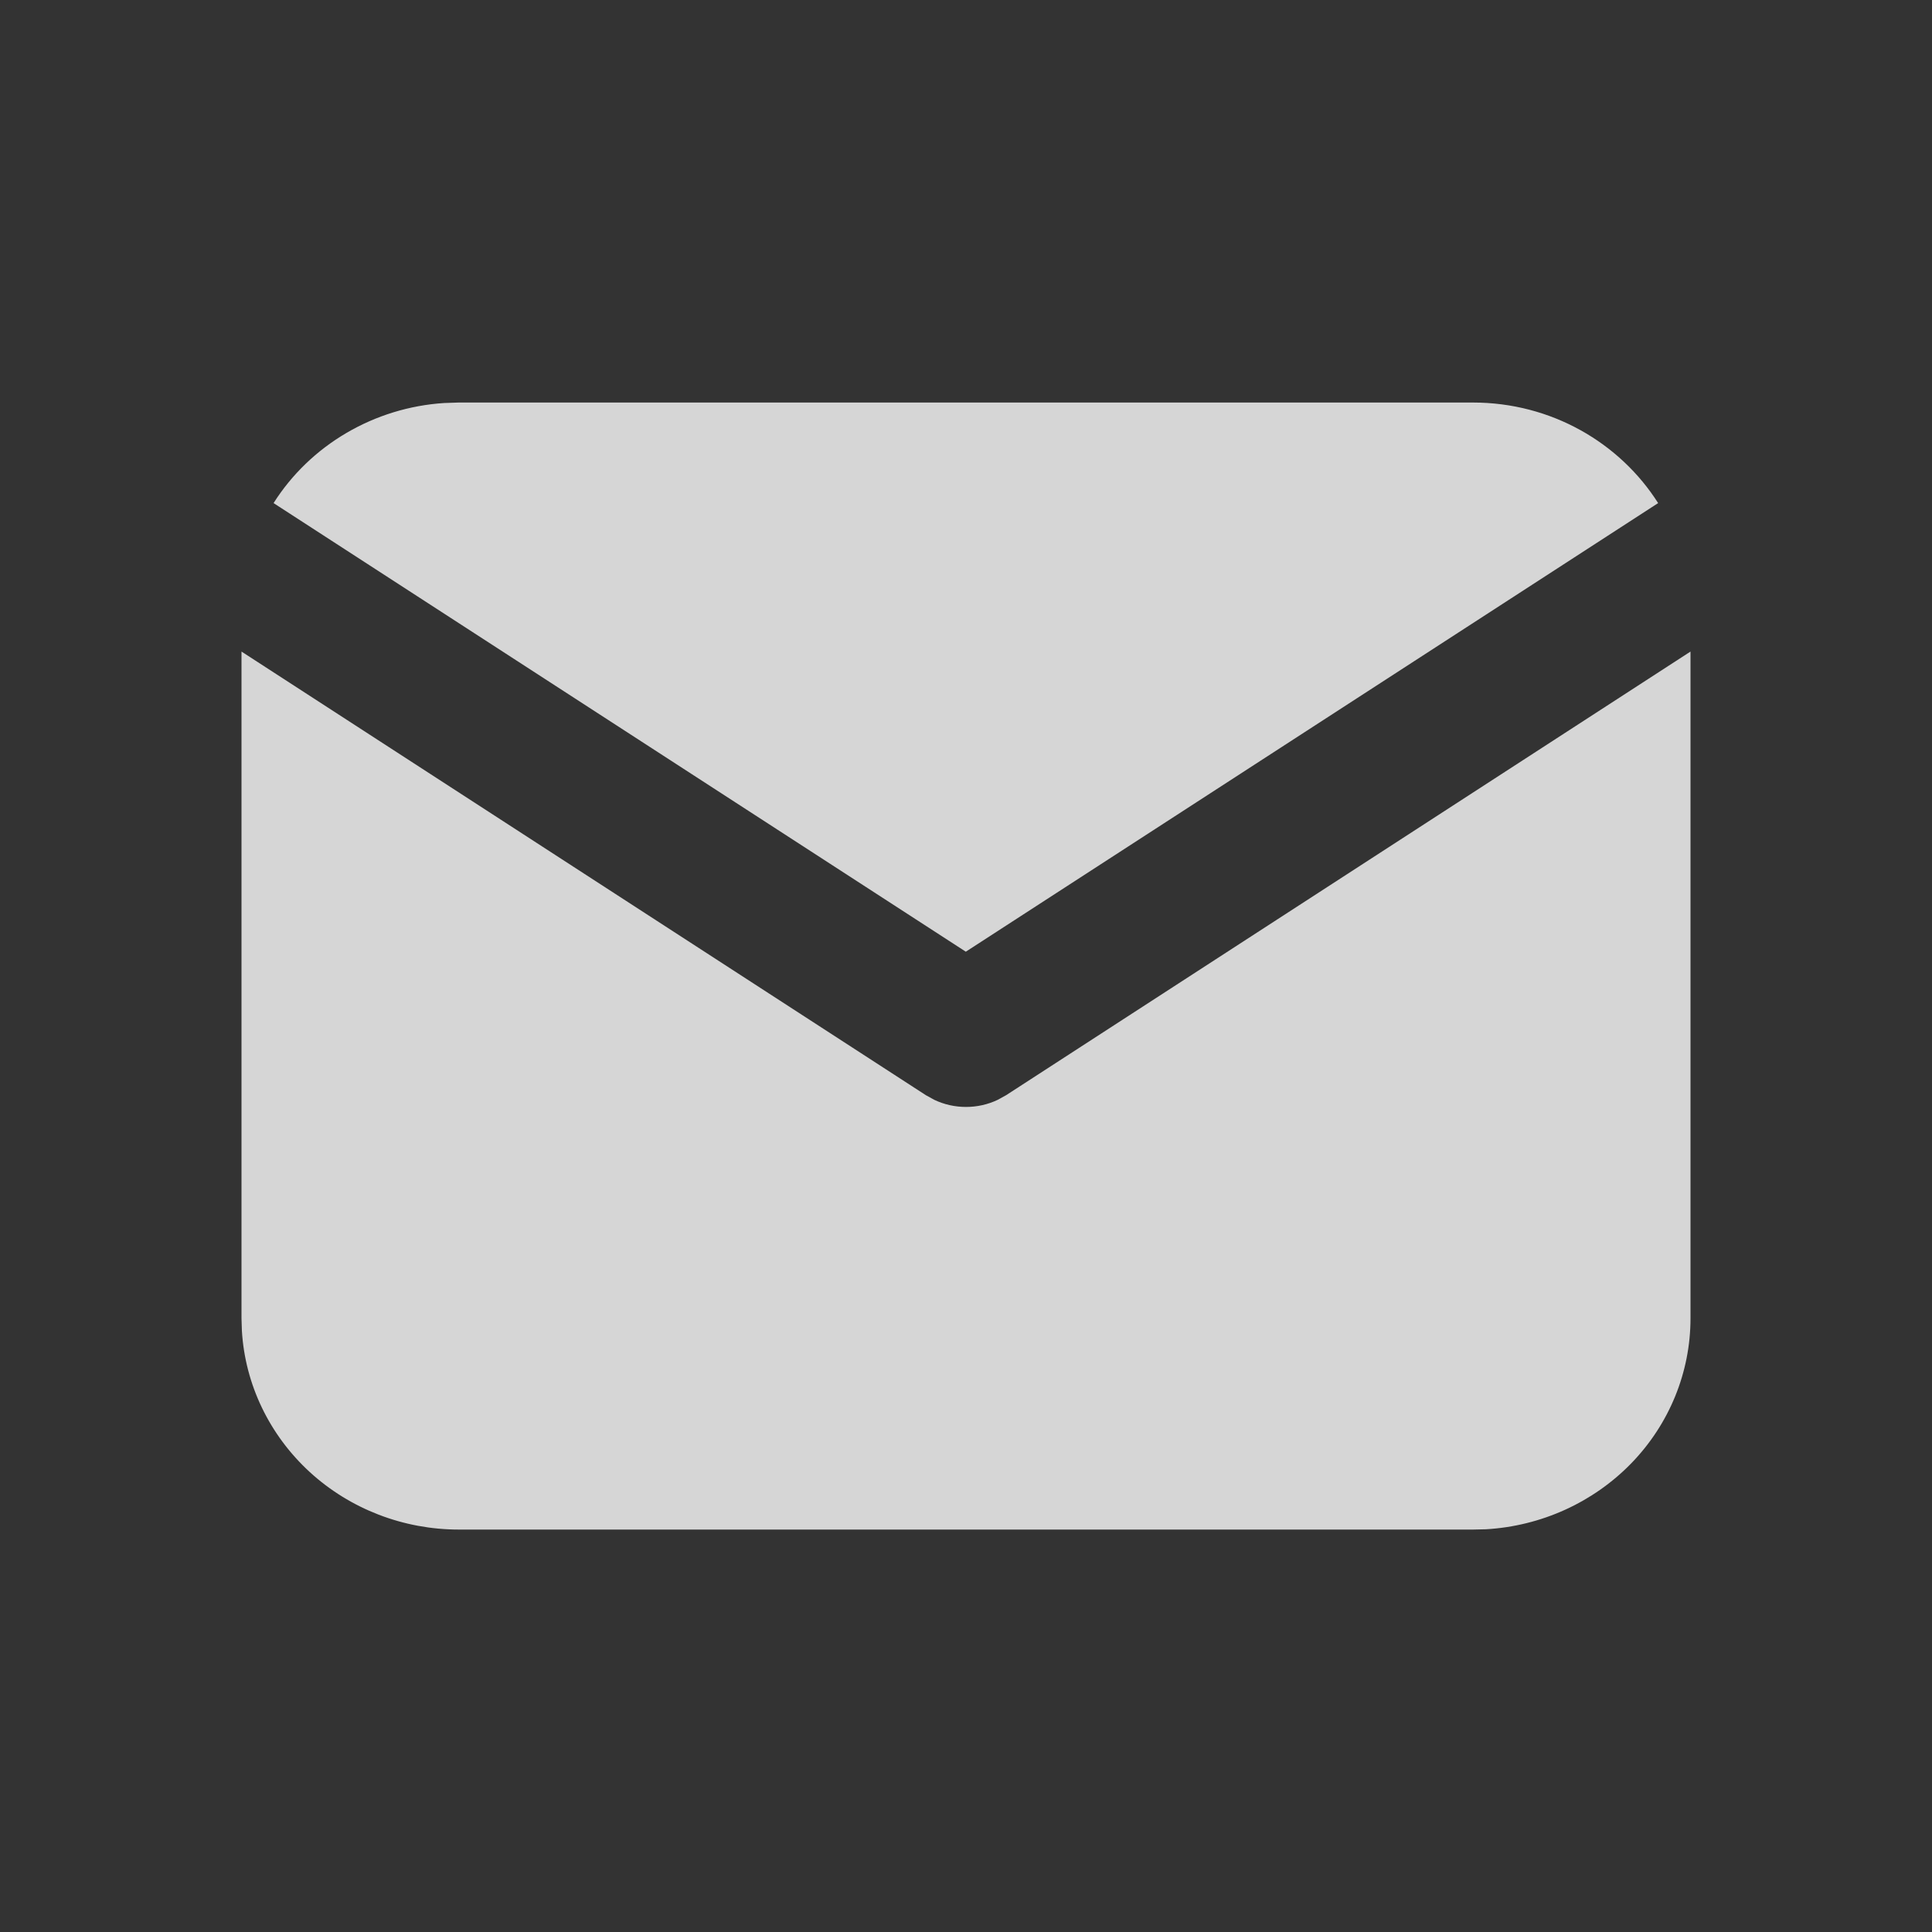 <svg width="20" height="20" viewBox="0 0 20 20" fill="none" xmlns="http://www.w3.org/2000/svg">
<rect x="0" y="0" width="20" height="20" fill="#333333" stroke="none"/>
<path d="M17.5 6.745V13.647C17.5 14.205 17.281 14.742 16.887 15.148C16.493 15.553 15.955 15.798 15.382 15.831L15.25 15.834H4.75C4.176 15.834 3.624 15.621 3.206 15.238C2.789 14.855 2.537 14.332 2.504 13.775L2.5 13.647V6.745L9.584 11.337L9.671 11.385C9.773 11.434 9.886 11.459 10 11.459C10.114 11.459 10.227 11.434 10.329 11.385L10.416 11.337L17.5 6.745Z" fill="white" fill-opacity="0.8"/>
<path d="M15.248 4.167C16.058 4.167 16.768 4.583 17.165 5.208L9.998 9.852L2.832 5.208C3.02 4.911 3.279 4.662 3.586 4.482C3.893 4.302 4.24 4.195 4.598 4.172L4.748 4.167H15.248Z" fill="white" fill-opacity="0.8"/>
</svg>
